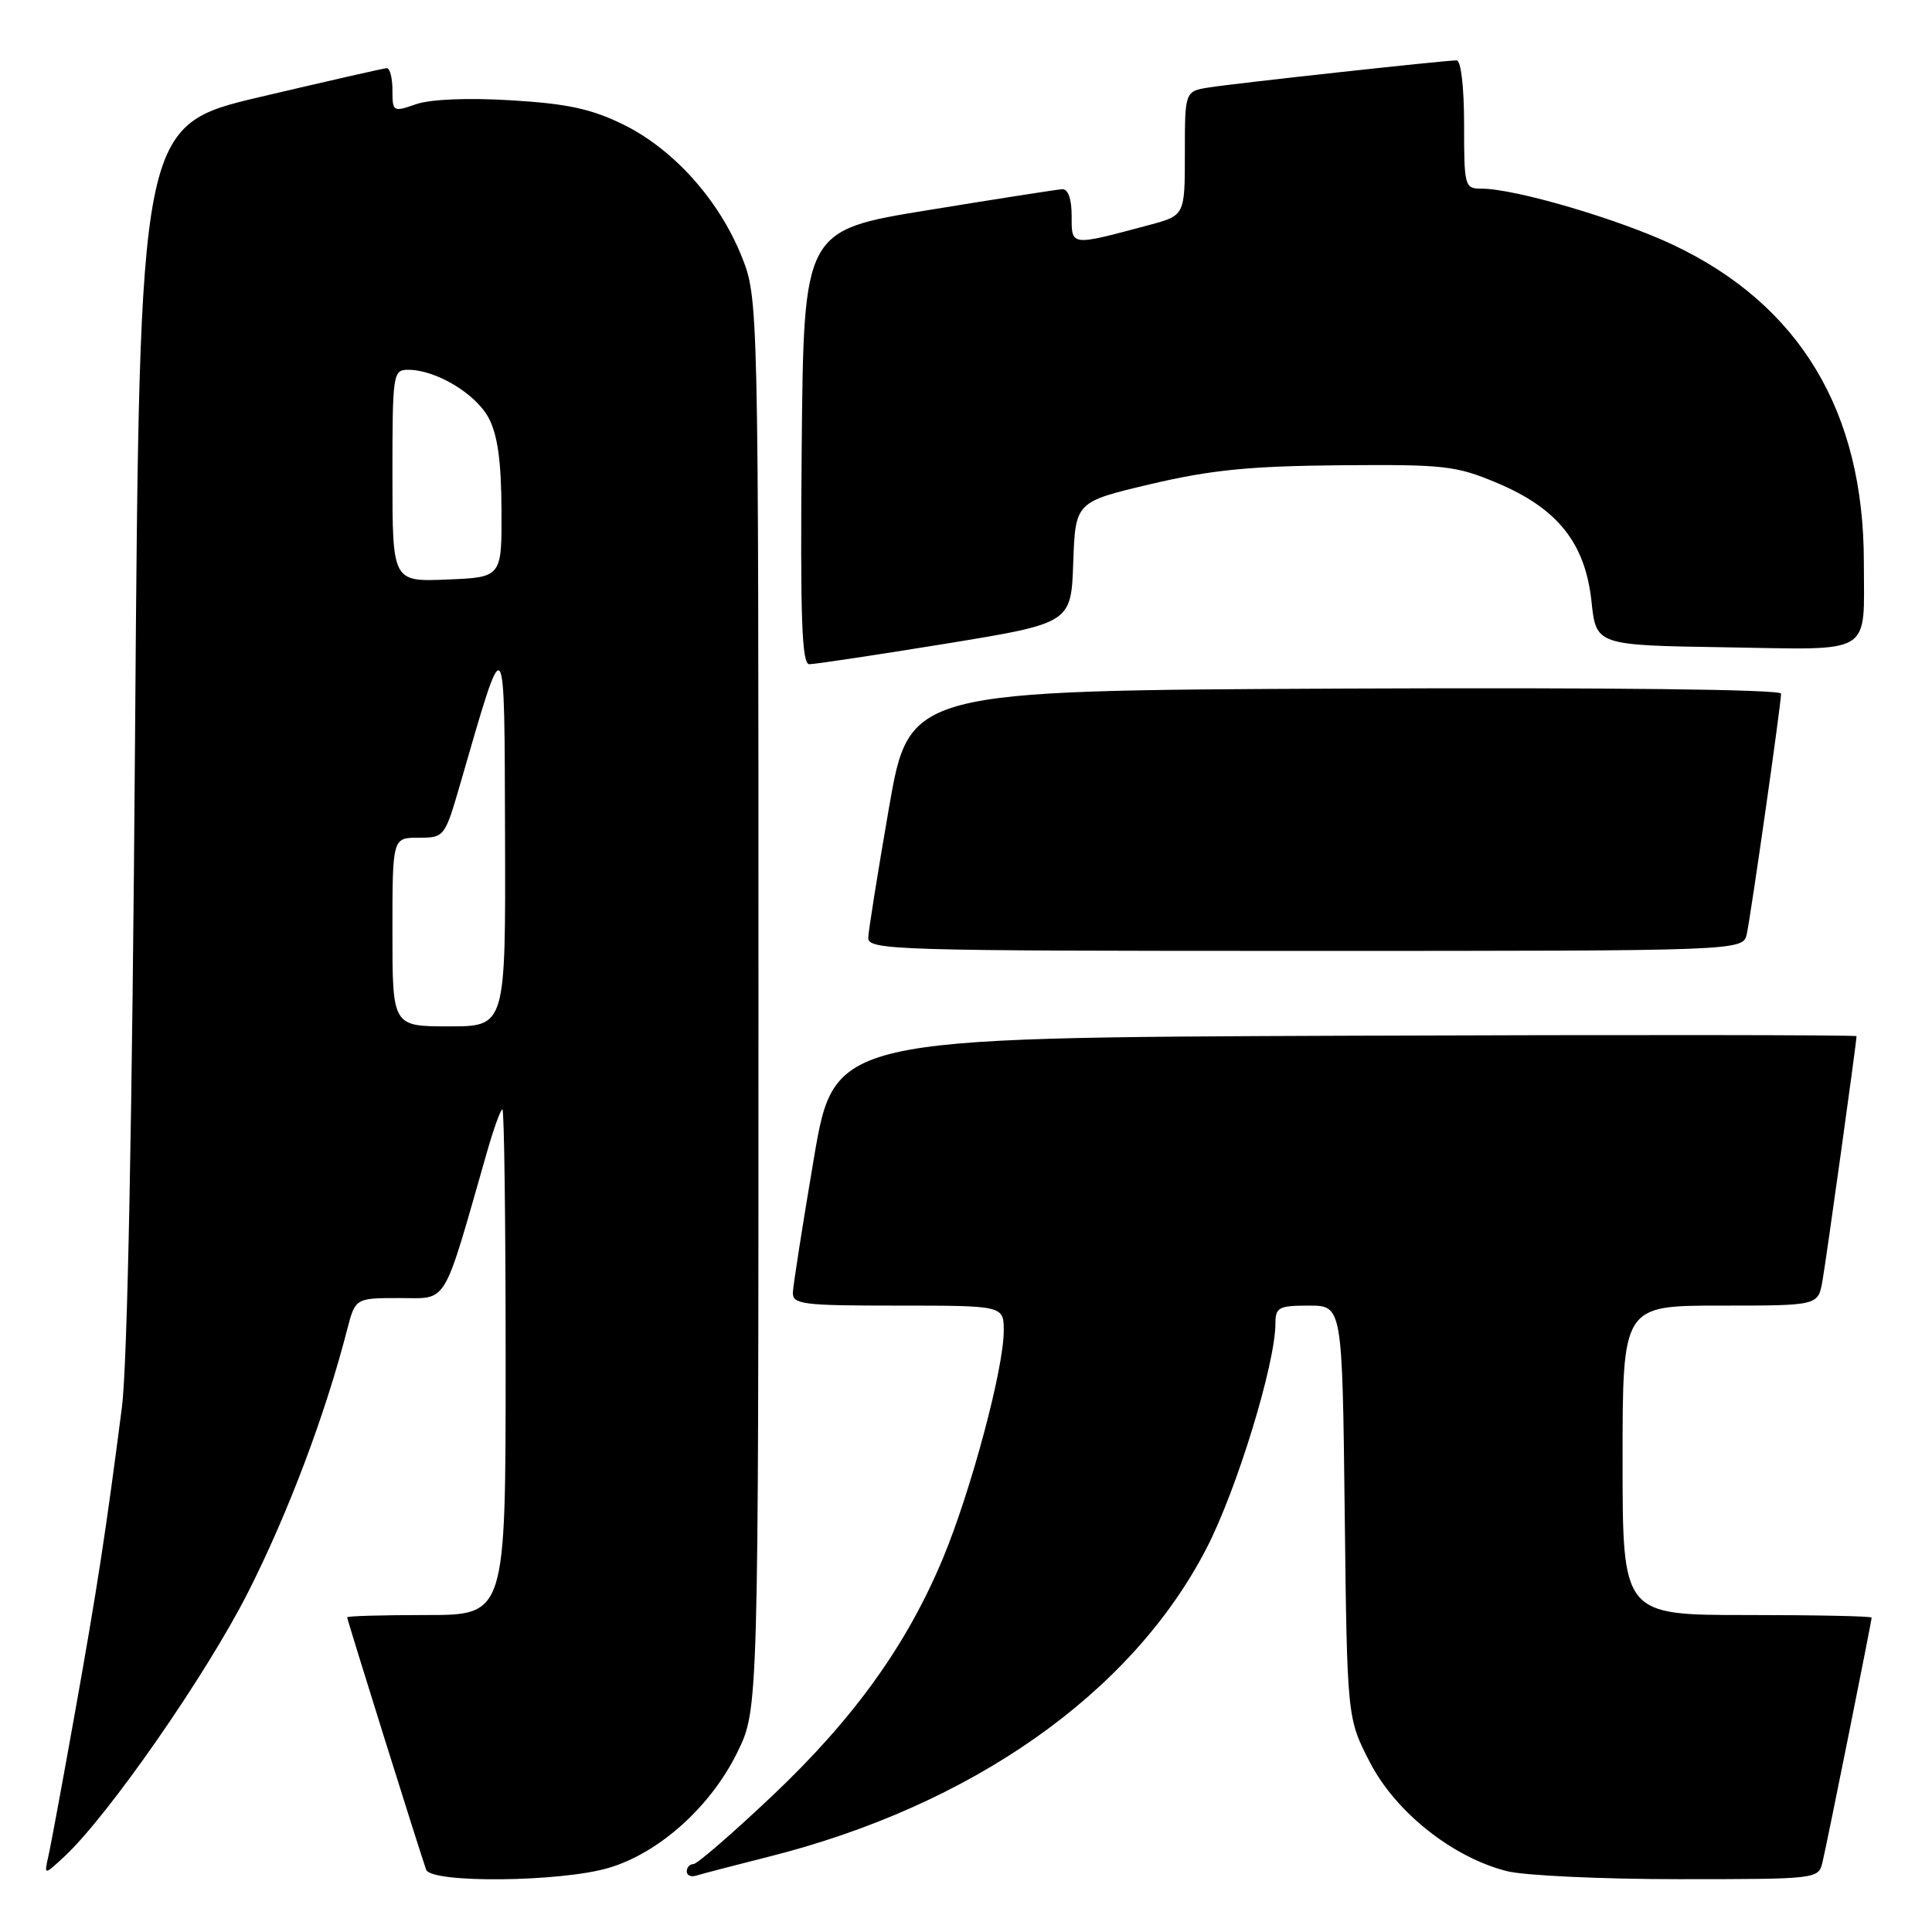 <?xml version="1.0" encoding="UTF-8" standalone="no"?>
<!DOCTYPE svg PUBLIC "-//W3C//DTD SVG 1.1//EN" "http://www.w3.org/Graphics/SVG/1.1/DTD/svg11.dtd" >
<svg xmlns="http://www.w3.org/2000/svg" xmlns:xlink="http://www.w3.org/1999/xlink" version="1.1" viewBox="0 0 256 256">
 <g >
 <path fill="currentColor"
d=" M 80.67 247.50 C 87.35 245.52 94.17 239.39 97.69 232.21 C 100.50 226.50 100.50 226.50 100.50 133.00 C 100.50 39.50 100.50 39.50 98.22 33.85 C 95.20 26.40 89.19 19.73 82.55 16.48 C 78.34 14.42 75.12 13.73 67.71 13.29 C 61.95 12.94 57.02 13.15 55.12 13.81 C 52.09 14.87 52.00 14.81 52.00 11.95 C 52.00 10.33 51.66 9.02 51.25 9.03 C 50.84 9.05 43.30 10.77 34.50 12.84 C 18.50 16.61 18.50 16.61 17.90 97.06 C 17.52 148.48 16.89 180.75 16.15 186.50 C 14.02 203.03 12.89 210.38 9.92 227.00 C 8.30 236.07 6.72 244.62 6.40 246.00 C 5.84 248.50 5.84 248.50 8.53 246.00 C 14.34 240.60 27.33 221.92 32.86 211.00 C 38.16 200.55 43.10 187.45 45.98 176.25 C 47.08 172.00 47.08 172.00 52.94 172.00 C 59.44 172.00 58.58 173.42 64.50 152.75 C 65.40 149.59 66.33 147.00 66.57 147.00 C 66.81 147.00 67.00 162.07 67.00 180.50 C 67.00 214.00 67.00 214.00 56.50 214.00 C 50.72 214.00 46.00 214.13 46.00 214.30 C 46.00 214.65 55.79 245.91 56.47 247.75 C 57.15 249.56 74.32 249.39 80.67 247.50 Z  M 101.72 246.06 C 128.72 239.29 149.91 224.40 159.84 205.22 C 163.86 197.47 169.00 180.71 169.00 175.37 C 169.00 173.23 169.44 173.00 173.43 173.00 C 177.86 173.00 177.86 173.00 178.18 200.32 C 178.50 227.65 178.50 227.65 181.50 233.48 C 184.90 240.10 192.47 246.12 199.69 247.94 C 202.00 248.52 212.23 249.00 222.42 249.00 C 240.82 249.00 240.97 248.98 241.49 246.75 C 242.14 244.02 248.00 214.83 248.00 214.34 C 248.00 214.15 240.57 214.00 231.50 214.00 C 215.00 214.00 215.00 214.00 215.00 193.50 C 215.00 173.00 215.00 173.00 227.95 173.00 C 240.91 173.00 240.91 173.00 241.48 169.75 C 242.00 166.83 246.00 138.08 246.00 137.30 C 246.00 137.13 215.53 137.10 178.28 137.24 C 110.56 137.50 110.56 137.50 107.84 153.50 C 106.35 162.30 105.10 170.29 105.06 171.25 C 105.01 172.84 106.31 173.00 119.00 173.00 C 133.00 173.00 133.00 173.00 133.00 176.37 C 133.00 181.35 128.67 197.52 124.95 206.47 C 120.16 217.96 113.18 227.68 102.37 237.92 C 97.09 242.91 92.37 247.00 91.89 247.00 C 91.40 247.00 91.00 247.44 91.00 247.97 C 91.00 248.50 91.56 248.75 92.25 248.53 C 92.94 248.31 97.20 247.20 101.72 246.06 Z  M 231.46 123.75 C 232.02 121.15 236.00 93.30 236.00 91.91 C 236.00 91.35 213.28 91.09 178.25 91.24 C 120.50 91.50 120.50 91.50 117.80 107.00 C 116.32 115.53 115.08 123.29 115.05 124.25 C 115.00 125.90 118.41 126.00 172.98 126.00 C 230.96 126.00 230.96 126.00 231.46 123.75 Z  M 125.21 85.31 C 141.93 82.58 141.93 82.58 142.21 74.54 C 142.50 66.50 142.50 66.50 152.50 64.14 C 160.45 62.27 165.58 61.76 177.50 61.65 C 191.41 61.53 192.93 61.70 198.41 64.01 C 206.40 67.38 210.05 71.96 210.88 79.69 C 211.50 85.50 211.50 85.50 228.63 85.77 C 248.45 86.09 246.97 87.00 246.97 74.50 C 246.97 54.52 238.49 40.40 221.73 32.46 C 214.51 29.04 200.77 25.00 196.34 25.00 C 194.07 25.00 194.00 24.75 194.00 16.50 C 194.00 11.56 193.59 8.00 193.01 8.00 C 191.44 8.00 163.84 11.02 160.25 11.58 C 157.00 12.09 157.00 12.09 157.00 20.32 C 157.00 28.55 157.00 28.55 152.25 29.82 C 141.78 32.62 142.00 32.65 142.00 28.61 C 142.00 26.35 141.53 25.03 140.75 25.07 C 140.06 25.11 132.07 26.36 123.00 27.84 C 106.50 30.52 106.50 30.52 106.23 59.26 C 106.03 81.91 106.24 88.00 107.23 88.01 C 107.93 88.02 116.02 86.80 125.21 85.31 Z  M 52.00 123.50 C 52.00 111.00 52.00 111.00 55.46 111.00 C 58.89 111.00 58.93 110.95 61.02 103.75 C 67.05 82.93 66.83 82.67 66.92 110.75 C 67.00 136.00 67.00 136.00 59.50 136.00 C 52.00 136.00 52.00 136.00 52.00 123.50 Z  M 52.00 63.04 C 52.00 49.45 52.07 49.00 54.10 49.00 C 57.76 49.00 63.03 52.16 64.75 55.38 C 65.93 57.60 66.42 61.10 66.45 67.50 C 66.50 76.50 66.50 76.50 59.25 76.79 C 52.00 77.09 52.00 77.09 52.00 63.04 Z "/>
</g>
</svg>